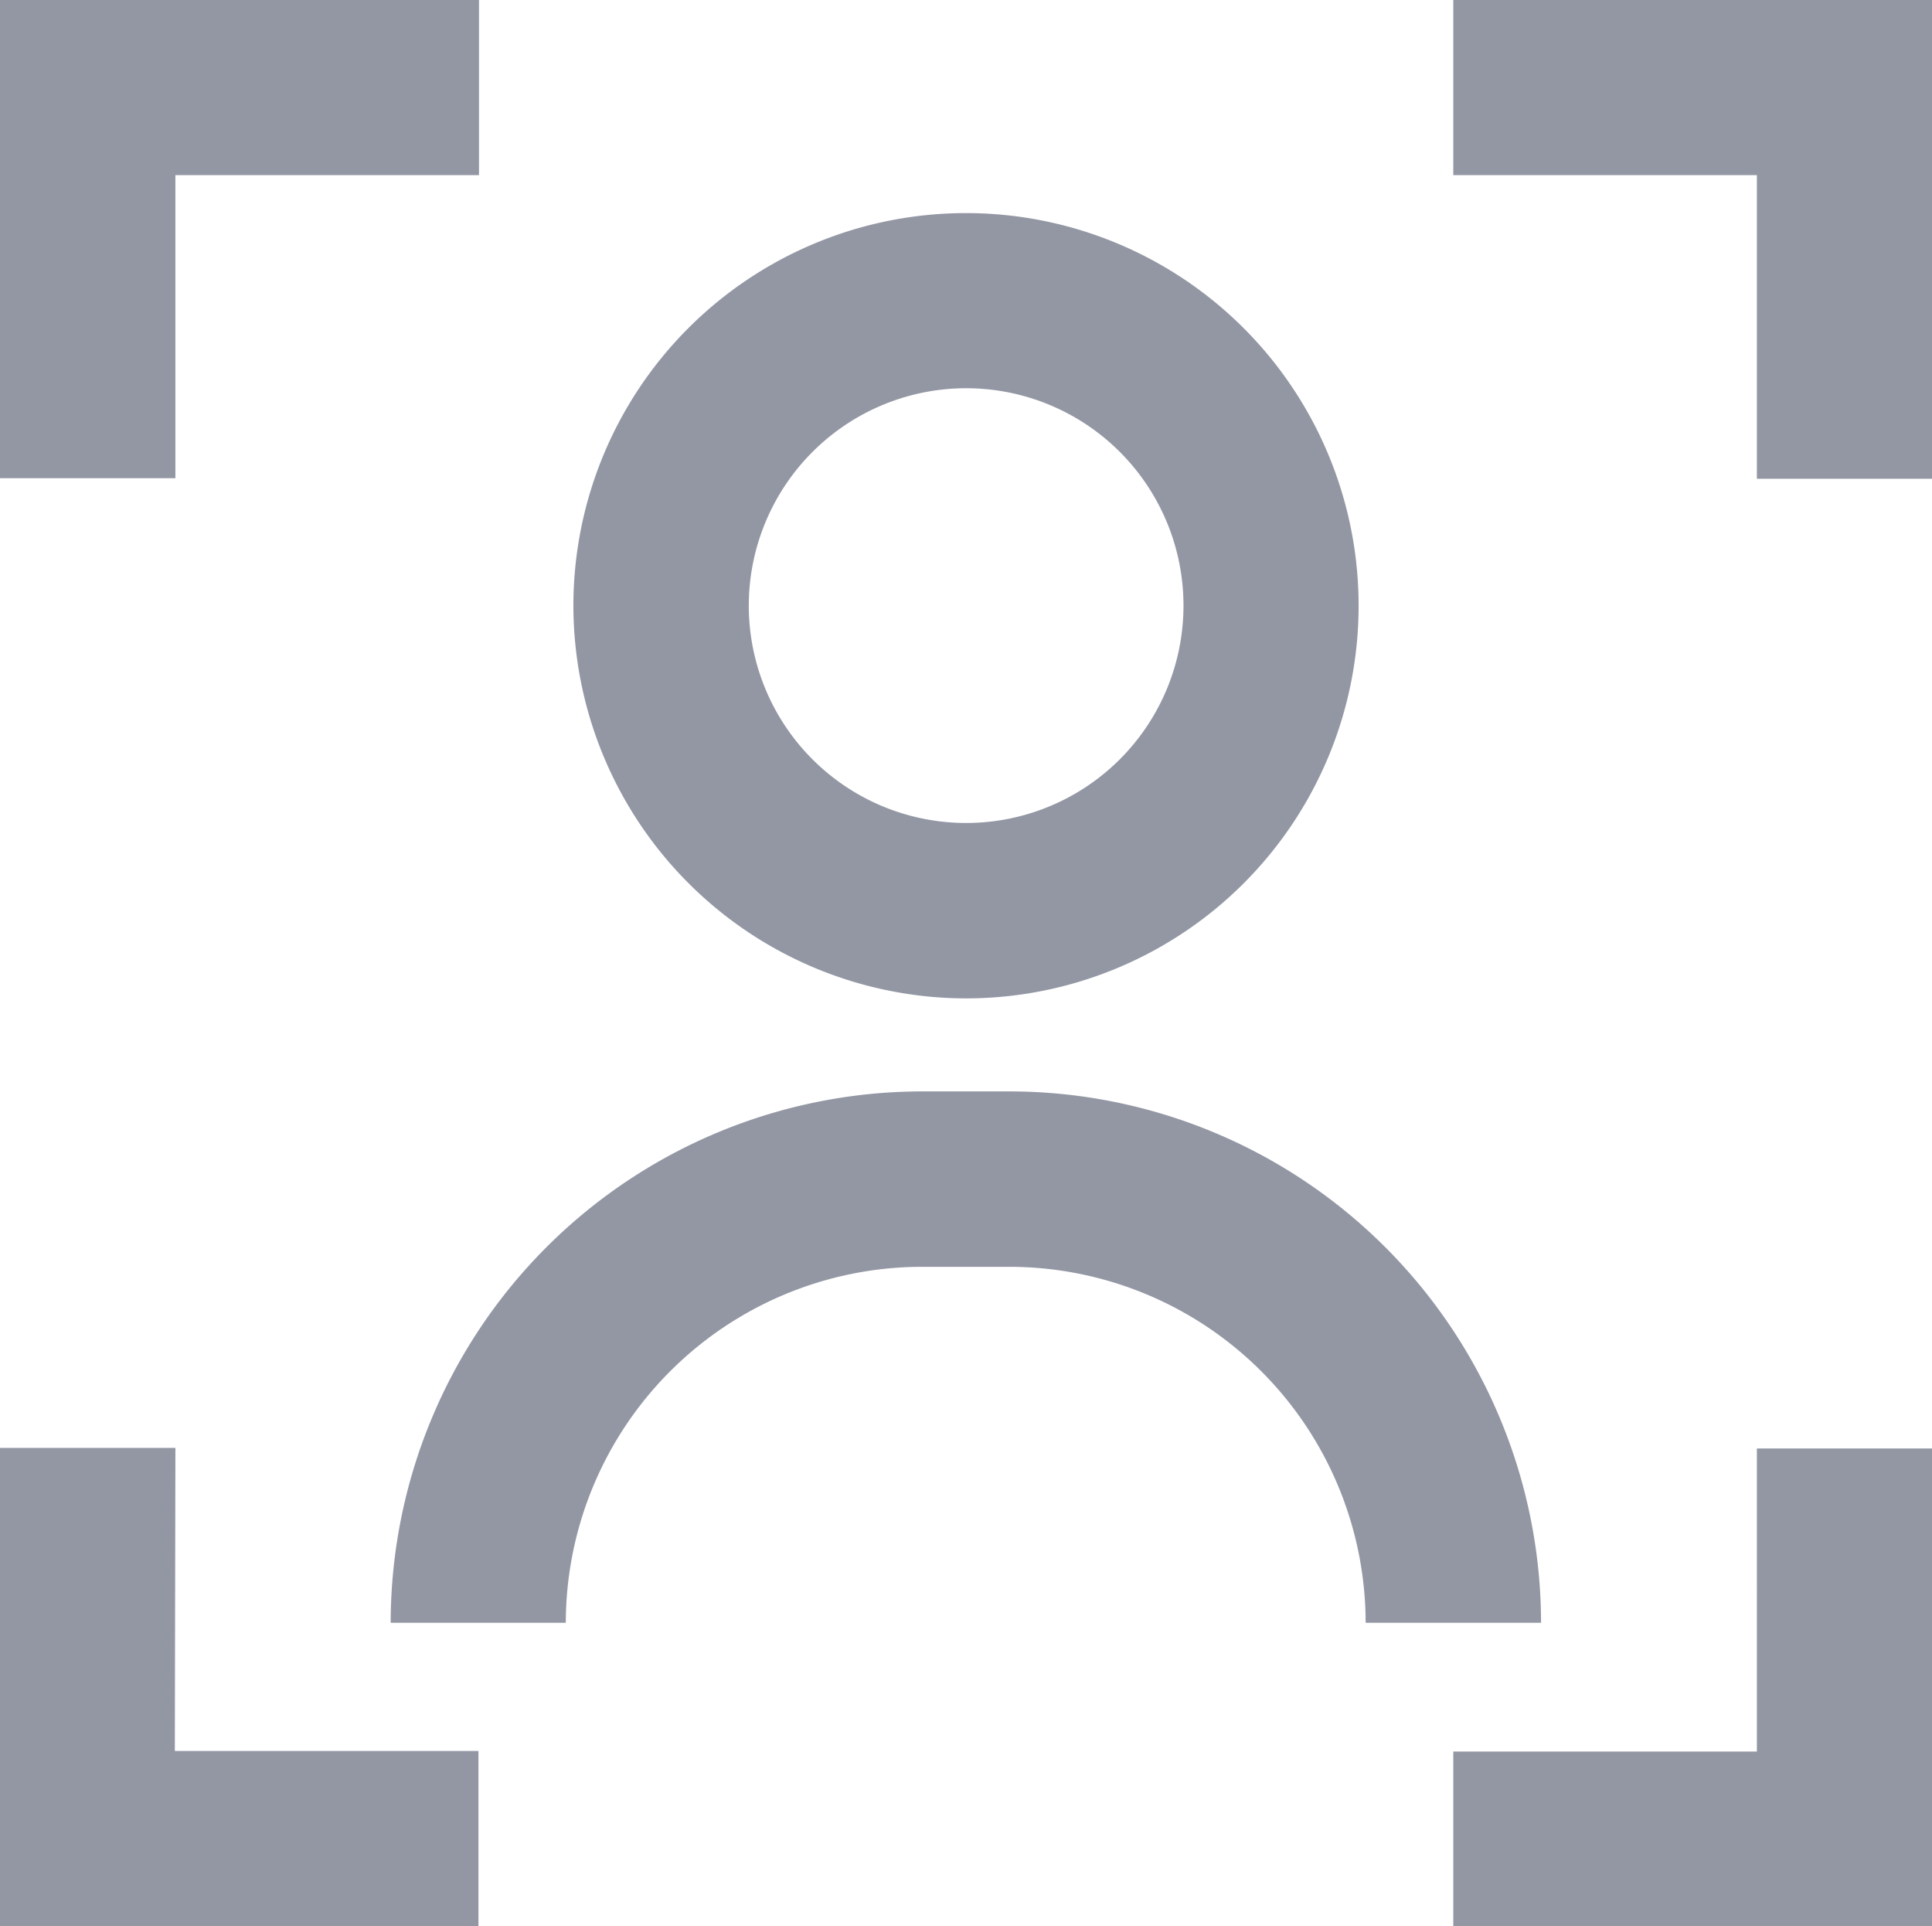 <svg height="13.956" viewBox="0 0 14 13.956" width="14" xmlns="http://www.w3.org/2000/svg"><path d="m166.3 166.934a2.845 2.845 0 1 0 -2.845-2.845 2.849 2.849 0 0 0 2.845 2.845zm0-4.421a1.575 1.575 0 1 1 -1.574 1.576 1.576 1.576 0 0 1 1.574-1.576zm.319 5.095h-.638a3.854 3.854 0 0 0 -3.85 3.85h1.269a2.583 2.583 0 0 1 2.579-2.579h.638a2.583 2.583 0 0 1 2.579 2.579h1.271a3.854 3.854 0 0 0 -3.85-3.85zm-6.048-6.639h2.2v-1.269h-3.471v3.465h1.271zm11.46-1.269h-2.2v1.269h2.2v2.2h1.269v-3.469zm-11.46 10.491h-1.271v3.465h3.467v-1.269h-2.2zm11.46 2.2h-2.2v1.269h3.469v-3.465h-1.269z" fill="#9397a4" transform="translate(-159.3 -159.7)"/></svg>